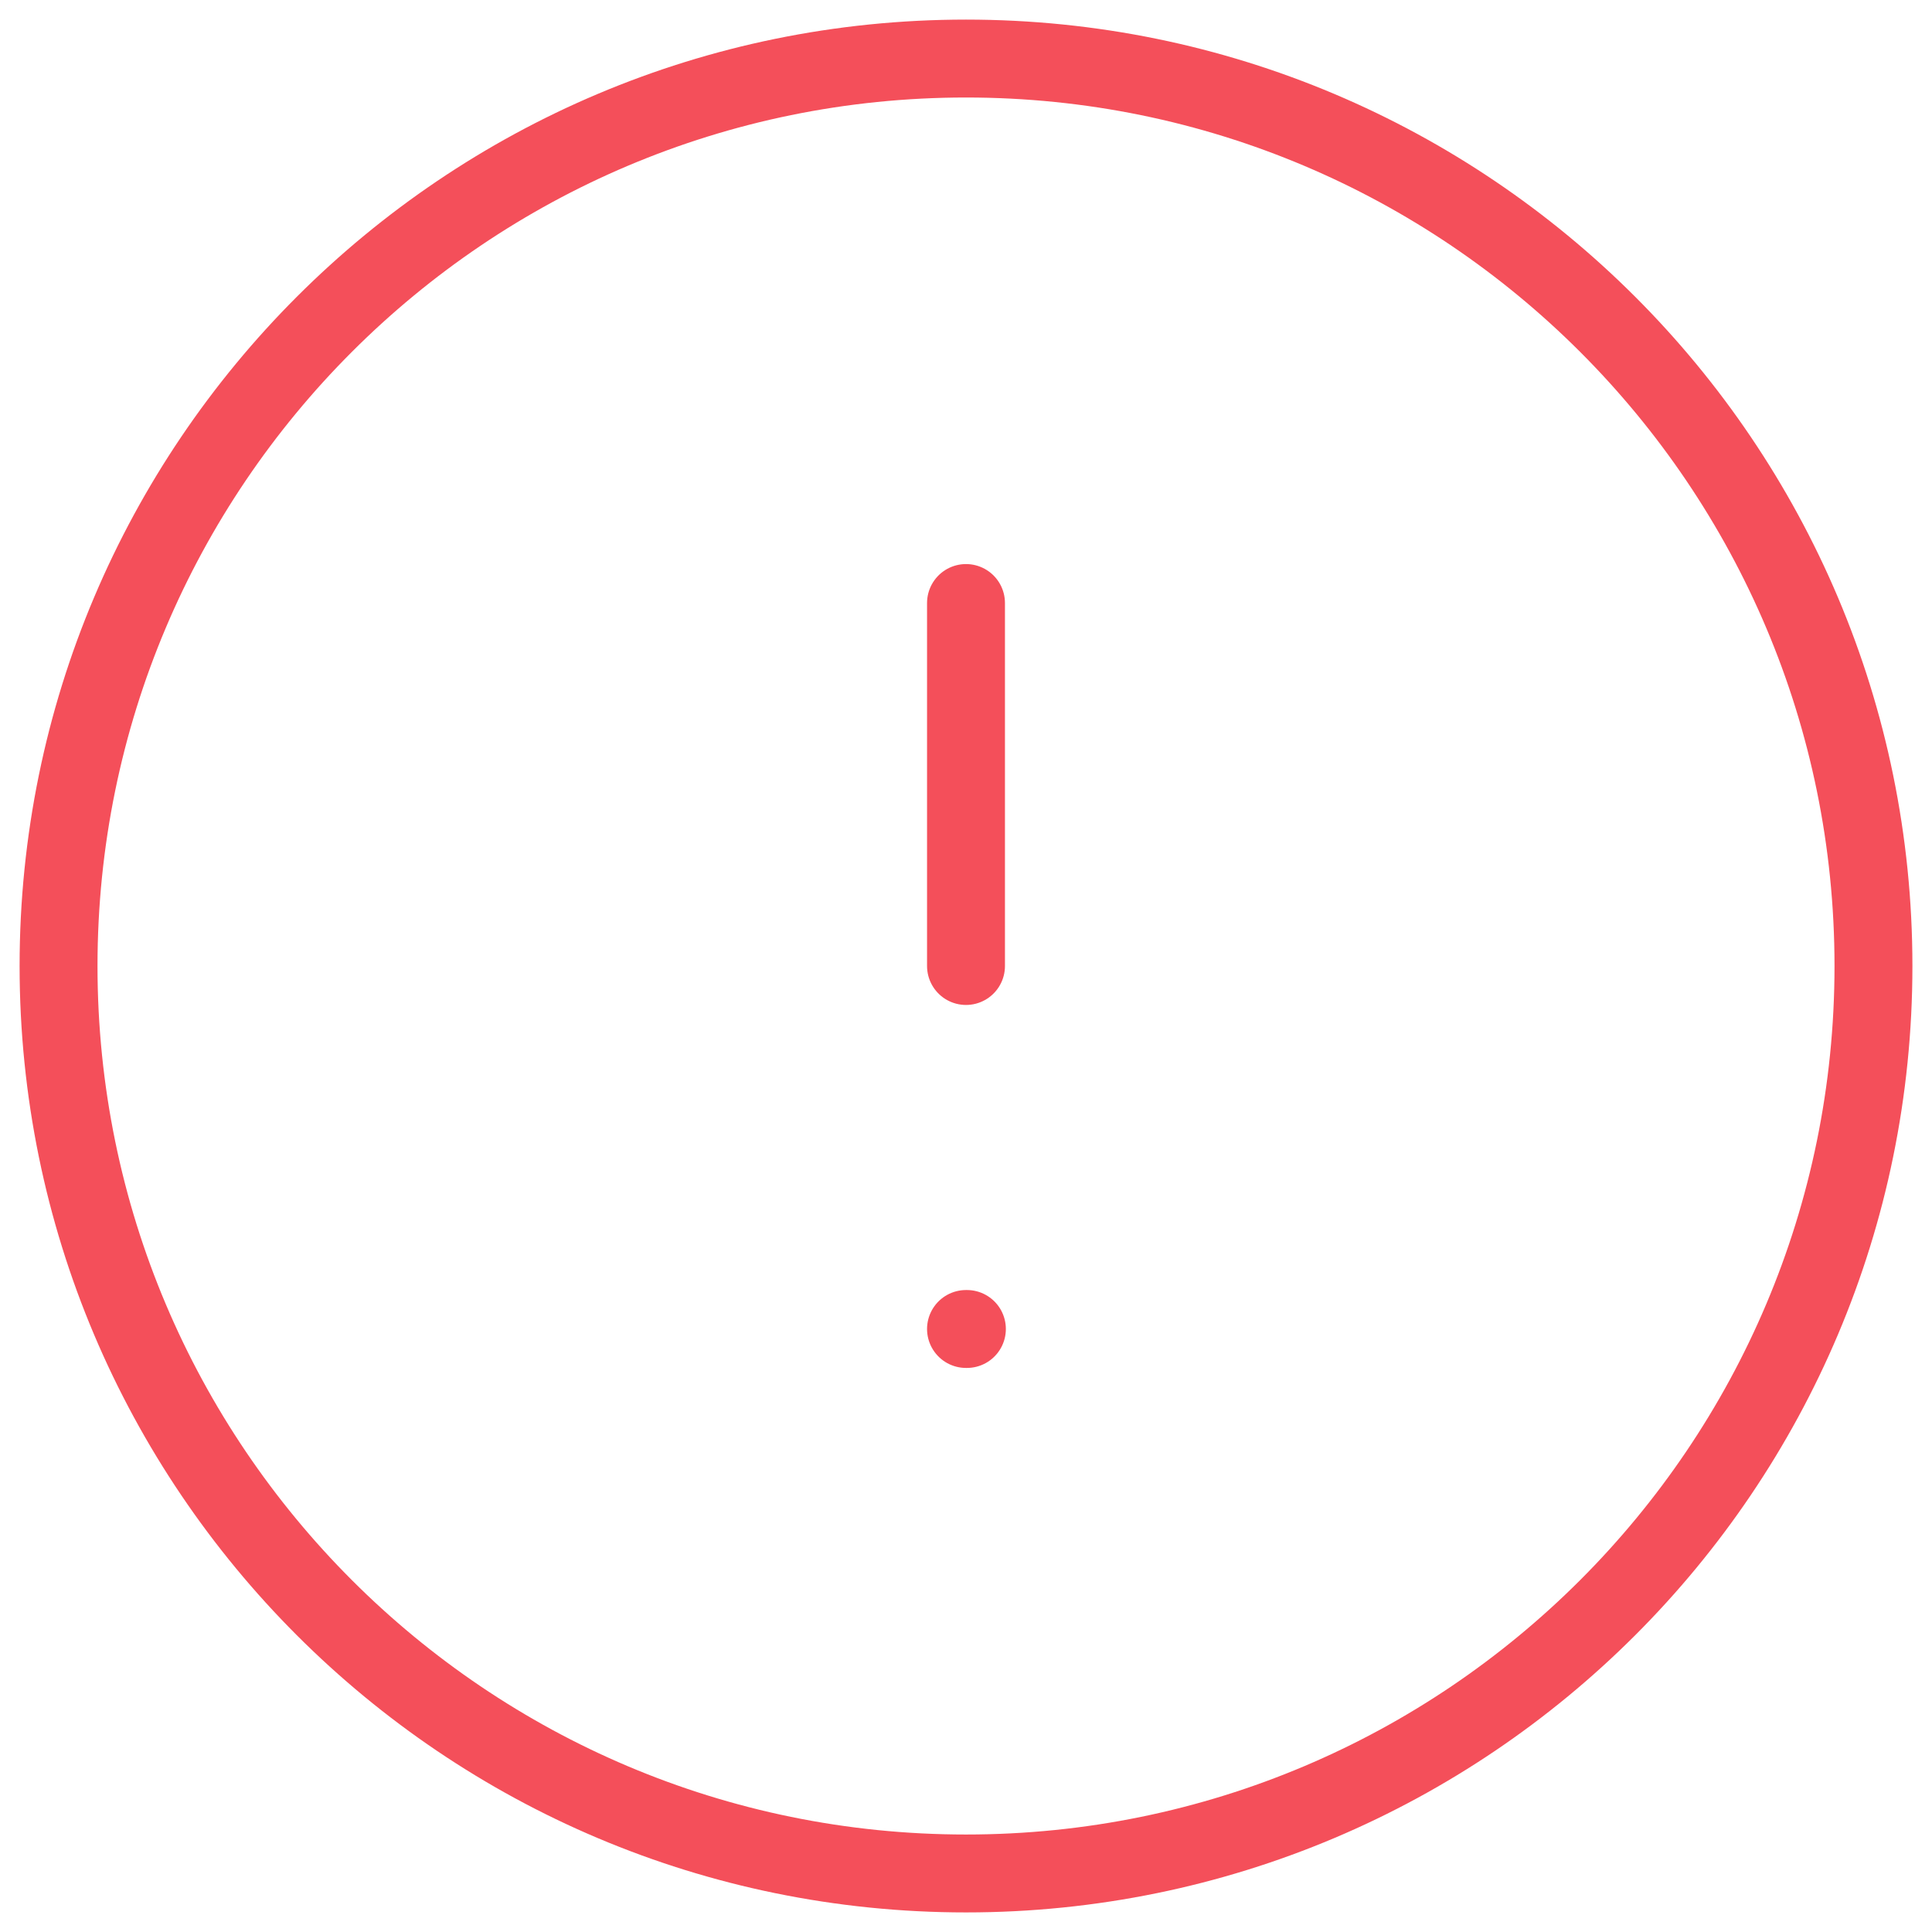 <svg width="124" height="124" viewBox="0 0 124 124" fill="none" xmlns="http://www.w3.org/2000/svg">
<path d="M62 120.243C94.167 120.243 120.243 94.167 120.243 62C120.243 29.834 94.167 3.758 62 3.758C29.834 3.758 3.758 29.834 3.758 62C3.758 94.167 29.834 120.243 62 120.243Z" stroke="#F44F5A" stroke-width="5" stroke-linecap="round" stroke-linejoin="round"/>
<path d="M62 38.703V62" stroke="#F44F5A" stroke-width="5" stroke-linecap="round" stroke-linejoin="round"/>
<path d="M62 85.297H62.058" stroke="#F44F5A" stroke-width="5" stroke-linecap="round" stroke-linejoin="round"/>
</svg>
